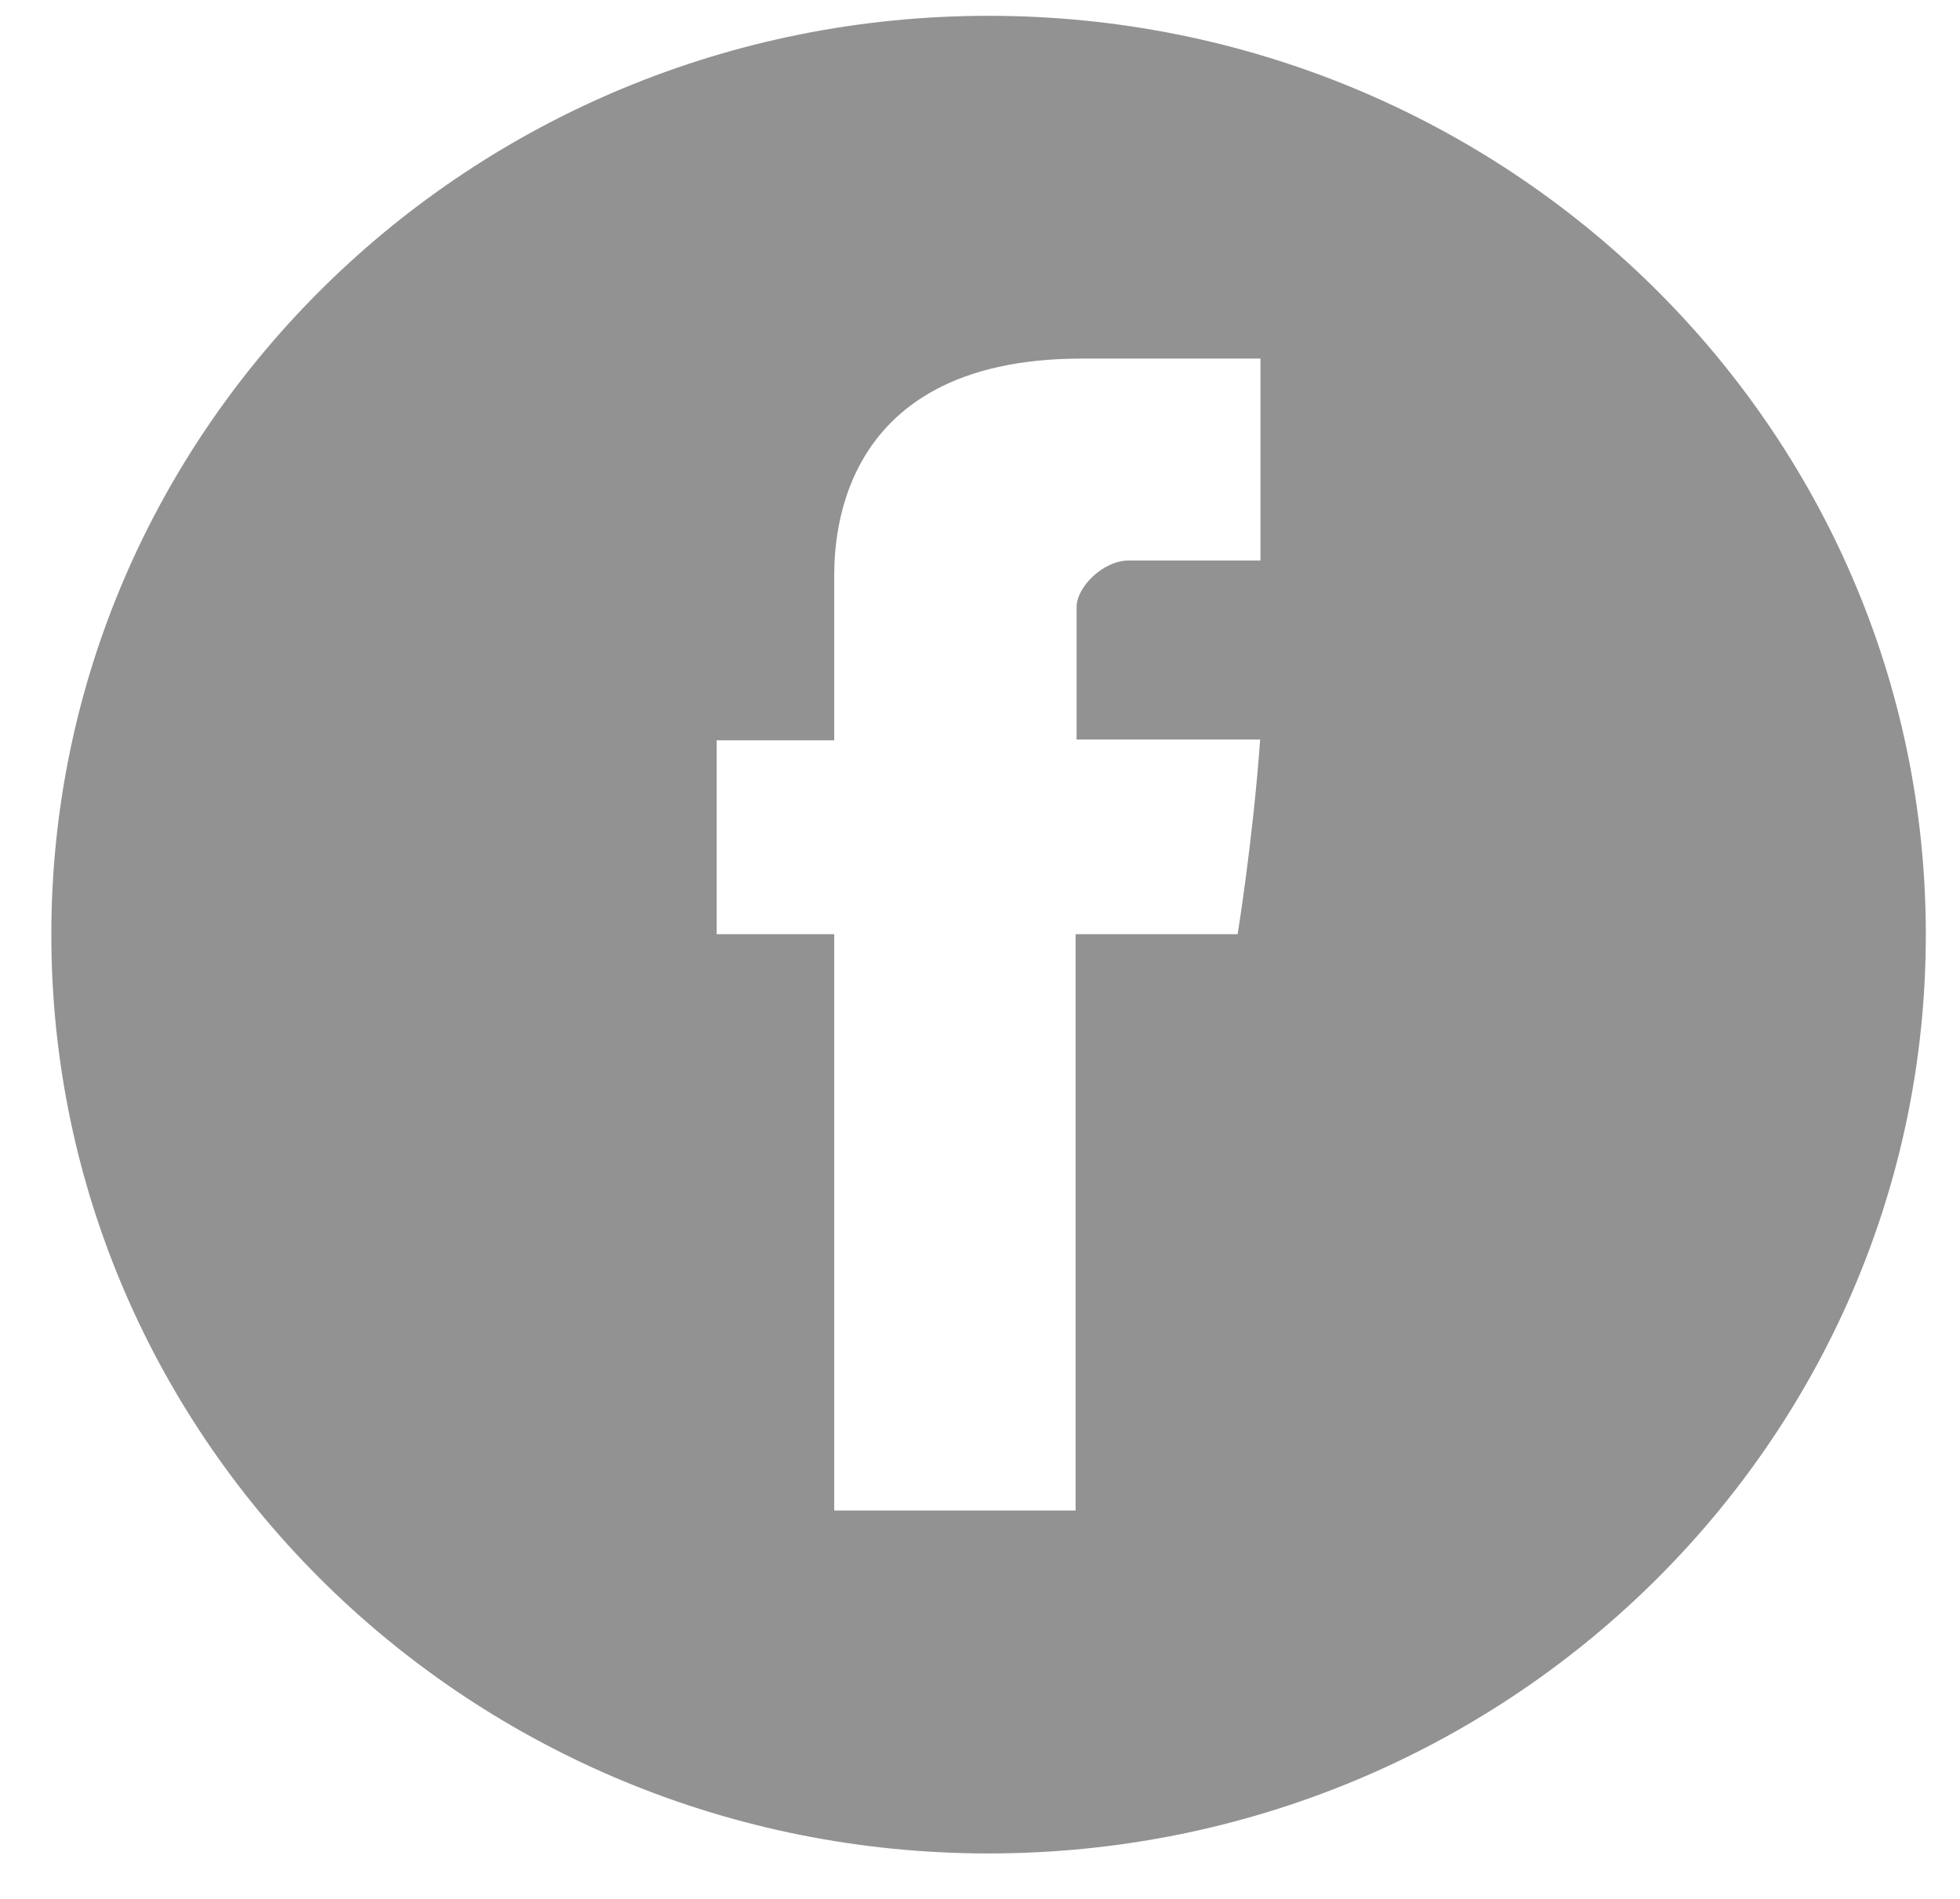 <?xml version="1.0" encoding="UTF-8" standalone="no"?>
<svg width="32px" height="31px" viewBox="0 0 32 31" version="1.1" xmlns="http://www.w3.org/2000/svg" xmlns:xlink="http://www.w3.org/1999/xlink" xmlns:sketch="http://www.bohemiancoding.com/sketch/ns">
    <!-- Generator: Sketch 3.4.1 (15681) - http://www.bohemiancoding.com/sketch -->
    <title>facebook</title>
    <desc>Created with Sketch.</desc>
    <defs></defs>
    <g id="Page-1" stroke="none" stroke-width="1" fill="none" fill-rule="evenodd" sketch:type="MSPage">
        <g id="BUY-A-HOME" sketch:type="MSArtboardGroup" transform="translate(-479, -2246)" fill="#929292">
            <g id="Imported-Layers-+-Fill-1-+-Fill-2-+-Fill-2" sketch:type="MSLayerGroup" transform="translate(289.5, 1942.417)">
                <g id="Fill-1-+-Fill-2-+-Fill-2" transform="translate(189.5, 303)" sketch:type="MSShapeGroup">
                    <path d="M0.838,15.841 C0.838,24.125 7.689,30.841 16.14,30.841 C24.591,30.841 31.442,24.125 31.442,15.841 C31.442,7.557 24.591,0.841 16.14,0.841 C7.689,0.841 0.838,7.557 0.838,15.841 Z M20.579,9.733 L18.431,9.733 C18.007,9.733 17.577,10.169 17.577,10.492 L17.577,12.656 L20.574,12.656 C20.454,14.316 20.206,15.834 20.206,15.834 L17.561,15.834 L17.561,25.243 L13.62,25.243 L13.62,15.834 L11.701,15.834 L11.701,12.669 L13.62,12.669 L13.62,10.08 C13.62,9.606 13.523,6.437 17.659,6.437 L20.579,6.437 L20.579,9.733 L20.579,9.733 Z" id="facebook"></path>
                </g>
            </g>
        </g>
    </g>
</svg>
